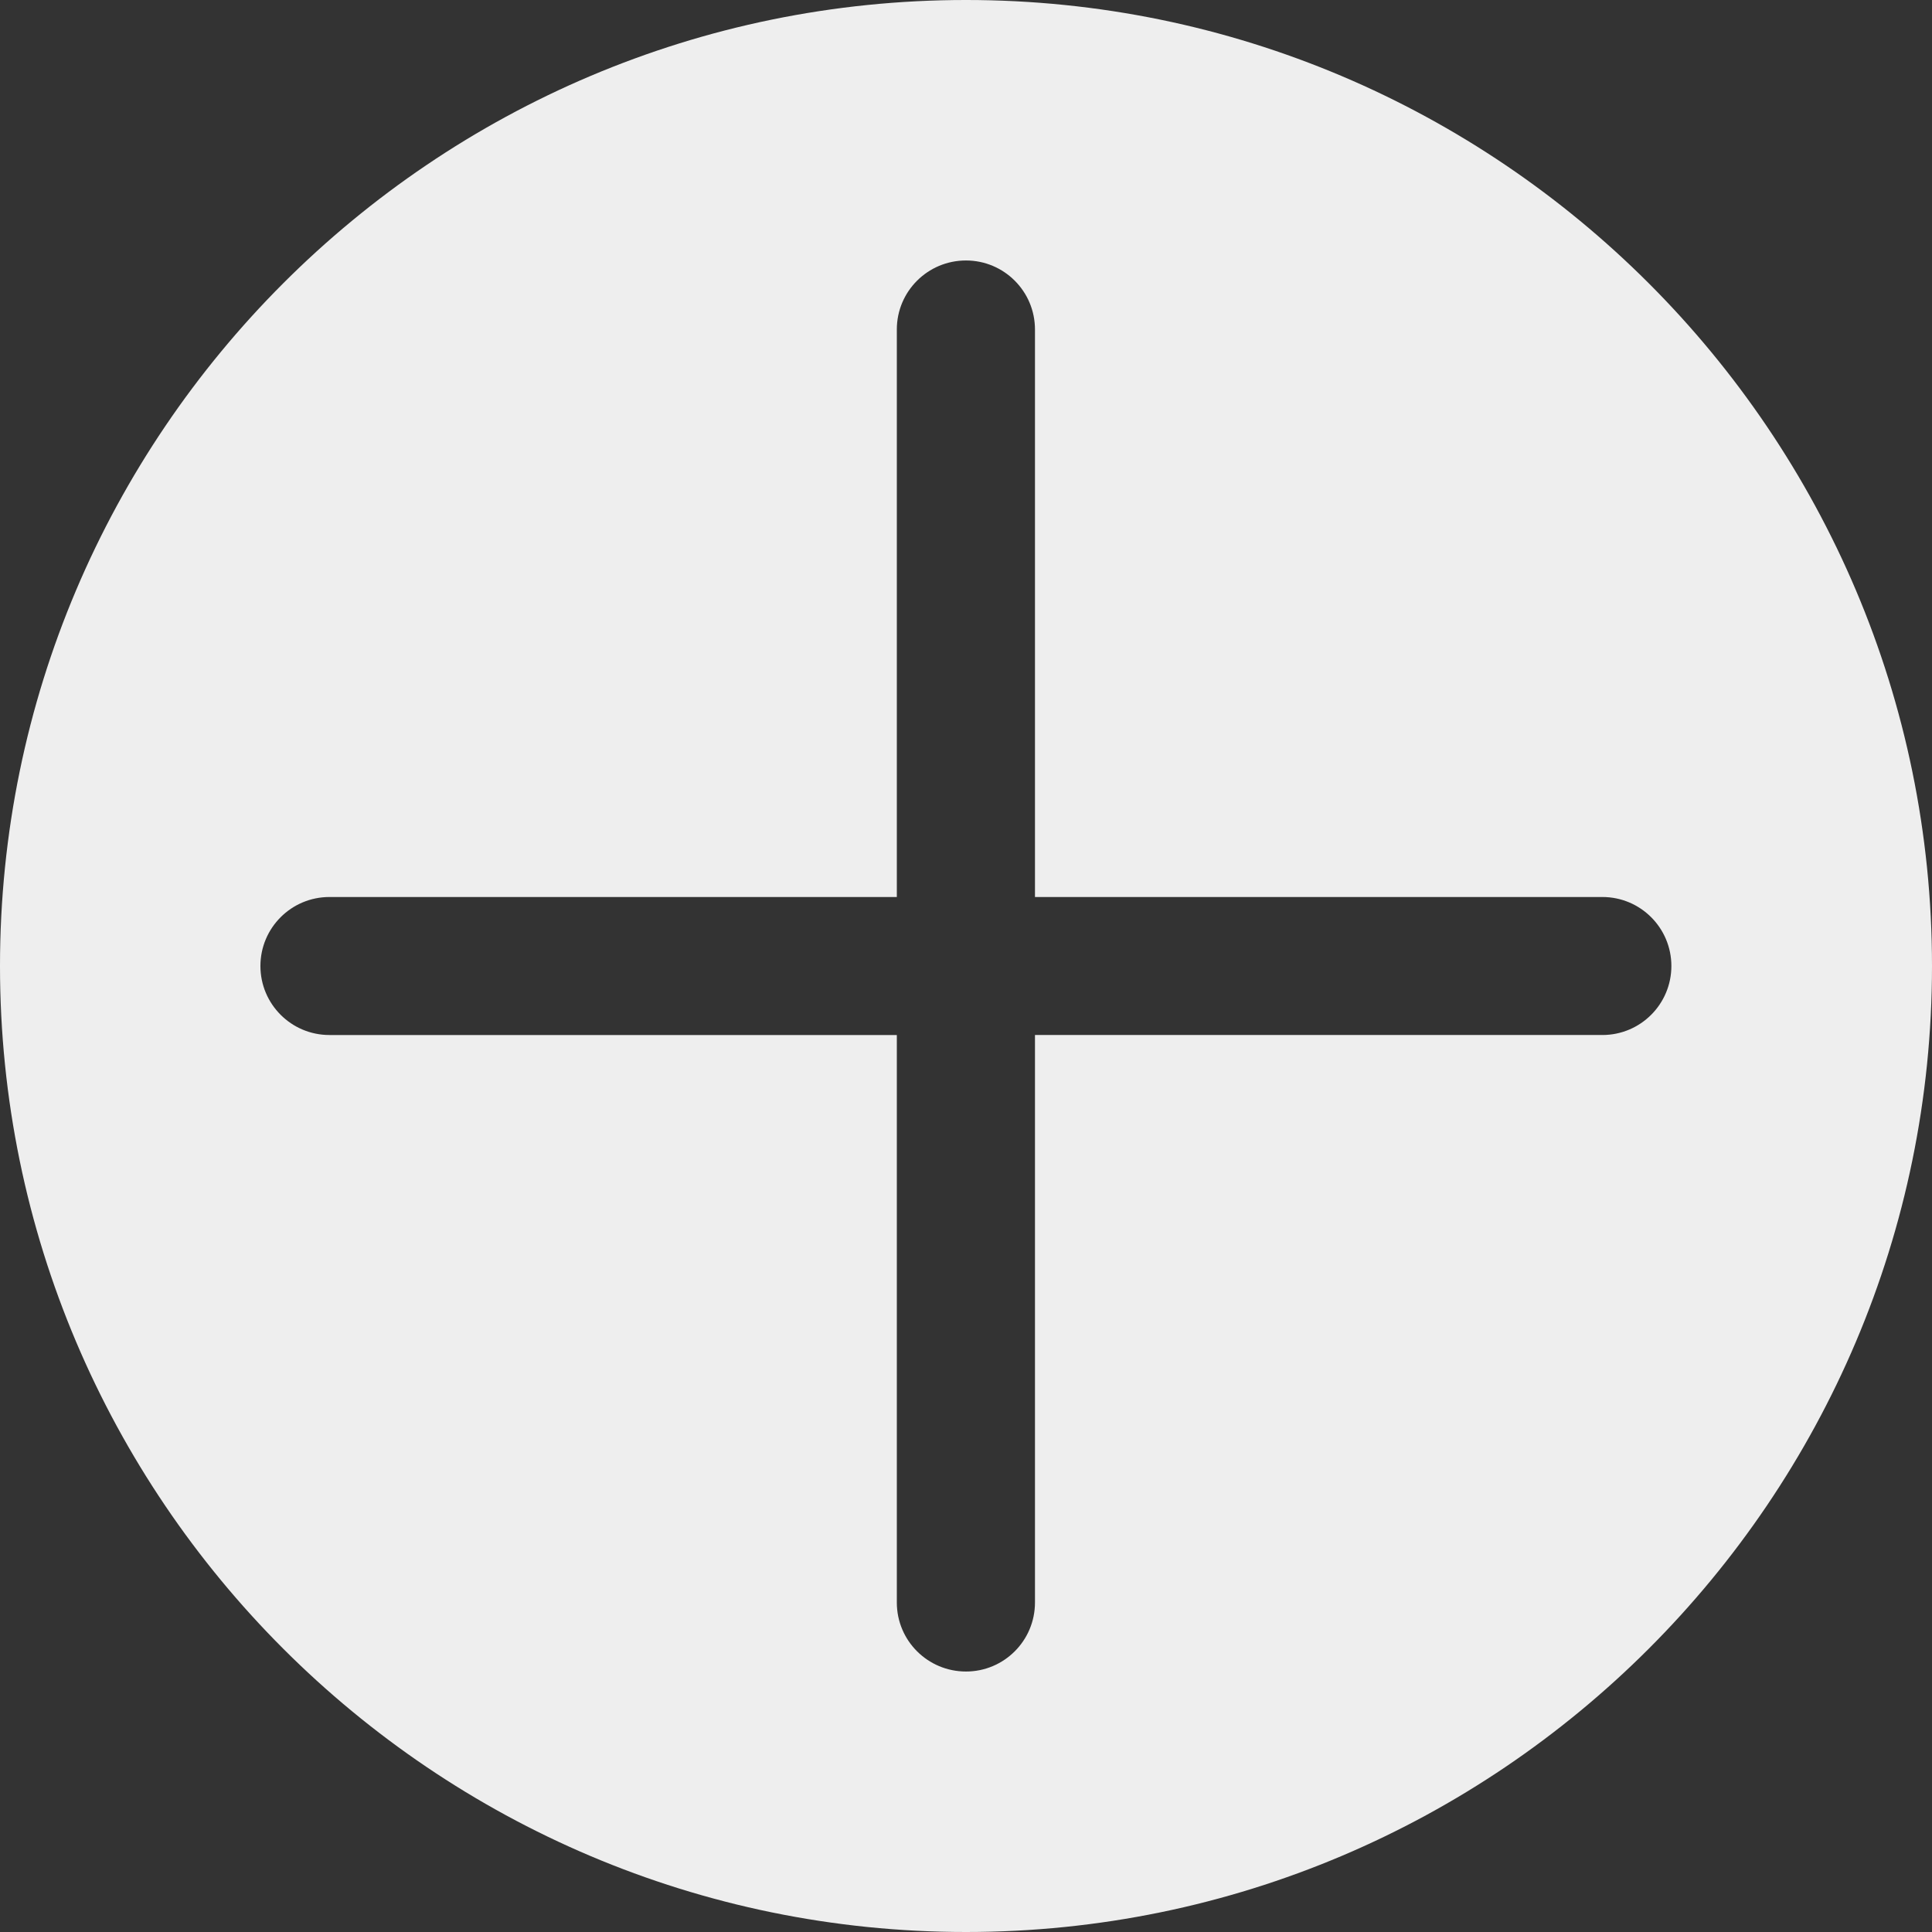 <svg fill='#eeeeee' id="Layer_1" enable-background="new 0 0 512 512" height="512" viewBox="0 0 512 512" width="512" xmlns="http://www.w3.org/2000/svg"><rect x="0" y="0" width="512" height="512" fill="#333333" stroke="none"/><path clip-rule="evenodd" d="m-.001 256c0 141.156 114.844 256 256 256s256.001-114.844 256.001-256-114.844-256.001-256-256.001-256.001 114.845-256.001 256.001zm237.669 168.687v-150.398h-150.376c-10.082 0-18.278-8.185-18.278-18.288 0-10.104 8.196-18.284 18.278-18.284h150.376v-150.404c0-10.099 8.195-18.283 18.332-18.283 10.083 0 18.278 8.185 18.278 18.283v150.403h150.376c10.083 0 18.278 8.179 18.278 18.284 0 10.104-8.195 18.288-18.278 18.288h-150.376v150.398c0 10.104-8.195 18.283-18.278 18.283-10.137.001-18.332-8.178-18.332-18.282z" fill-rule="evenodd"/></svg>